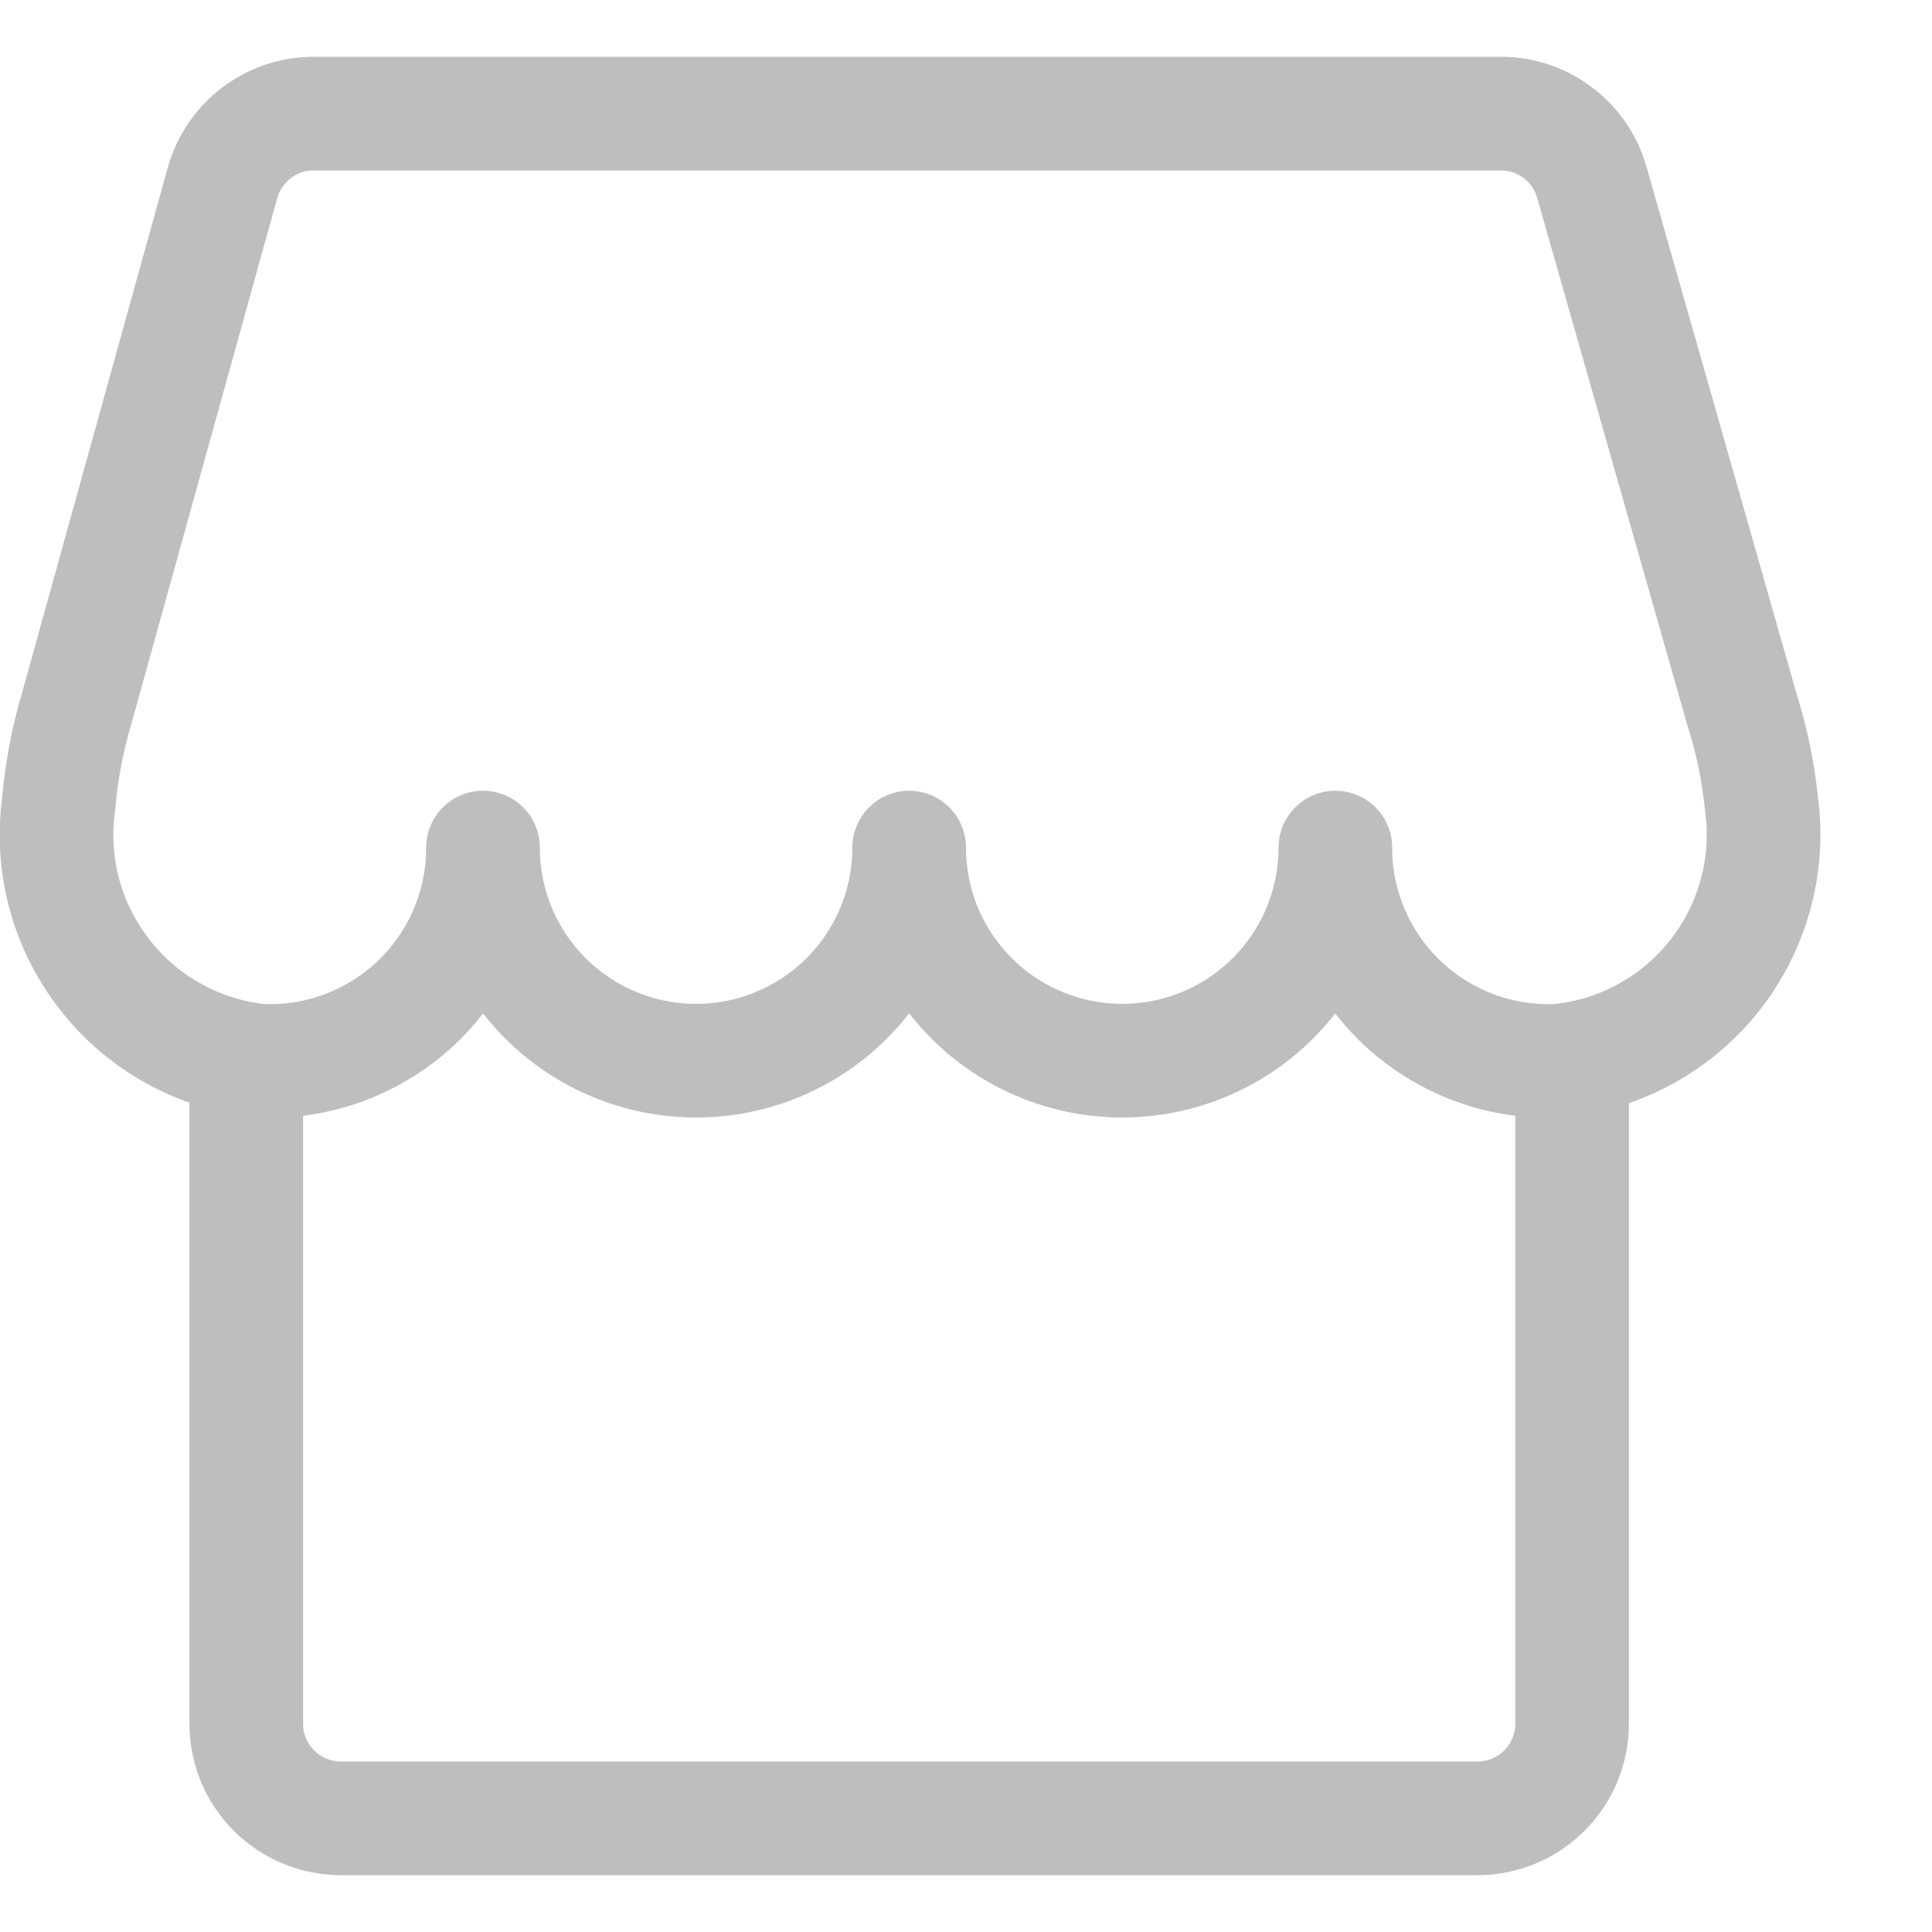 <svg width="17" height="17" viewBox="0 0 17 17" fill="none" xmlns="http://www.w3.org/2000/svg">
<path d="M13.833 9.333V15.167C13.833 15.388 13.745 15.6 13.589 15.756C13.433 15.912 13.221 16 13 16H3C2.779 16 2.567 15.912 2.411 15.756C2.254 15.6 2.167 15.388 2.167 15.167V9.333M15.325 6.233L14.008 1.608C13.958 1.428 13.848 1.27 13.697 1.16C13.546 1.049 13.362 0.993 13.175 1H2.792C2.604 0.993 2.421 1.049 2.269 1.16C2.118 1.27 2.009 1.428 1.958 1.608L0.675 6.233C0.594 6.505 0.541 6.784 0.517 7.067C0.479 7.332 0.496 7.603 0.565 7.862C0.634 8.12 0.755 8.363 0.92 8.574C1.084 8.786 1.29 8.962 1.524 9.092C1.759 9.223 2.017 9.305 2.283 9.333C2.537 9.346 2.791 9.307 3.029 9.218C3.267 9.129 3.485 8.993 3.669 8.818C3.853 8.642 3.999 8.431 4.099 8.198C4.199 7.964 4.25 7.713 4.25 7.458C4.25 7.956 4.447 8.433 4.799 8.784C5.151 9.136 5.628 9.333 6.125 9.333C6.622 9.333 7.099 9.136 7.451 8.784C7.802 8.433 8 7.956 8 7.458C8 7.956 8.197 8.433 8.549 8.784C8.901 9.136 9.378 9.333 9.875 9.333C10.372 9.333 10.849 9.136 11.201 8.784C11.552 8.433 11.75 7.956 11.75 7.458C11.749 7.713 11.801 7.964 11.901 8.198C12.001 8.431 12.147 8.642 12.331 8.818C12.515 8.993 12.733 9.129 12.971 9.218C13.209 9.307 13.463 9.346 13.716 9.333C13.984 9.307 14.243 9.227 14.478 9.098C14.714 8.969 14.921 8.794 15.088 8.583C15.254 8.372 15.376 8.13 15.447 7.871C15.518 7.612 15.536 7.341 15.5 7.075C15.471 6.789 15.412 6.507 15.325 6.233Z" stroke="#BEBEBE" stroke-linecap="round" stroke-linejoin="round"/>
</svg>
